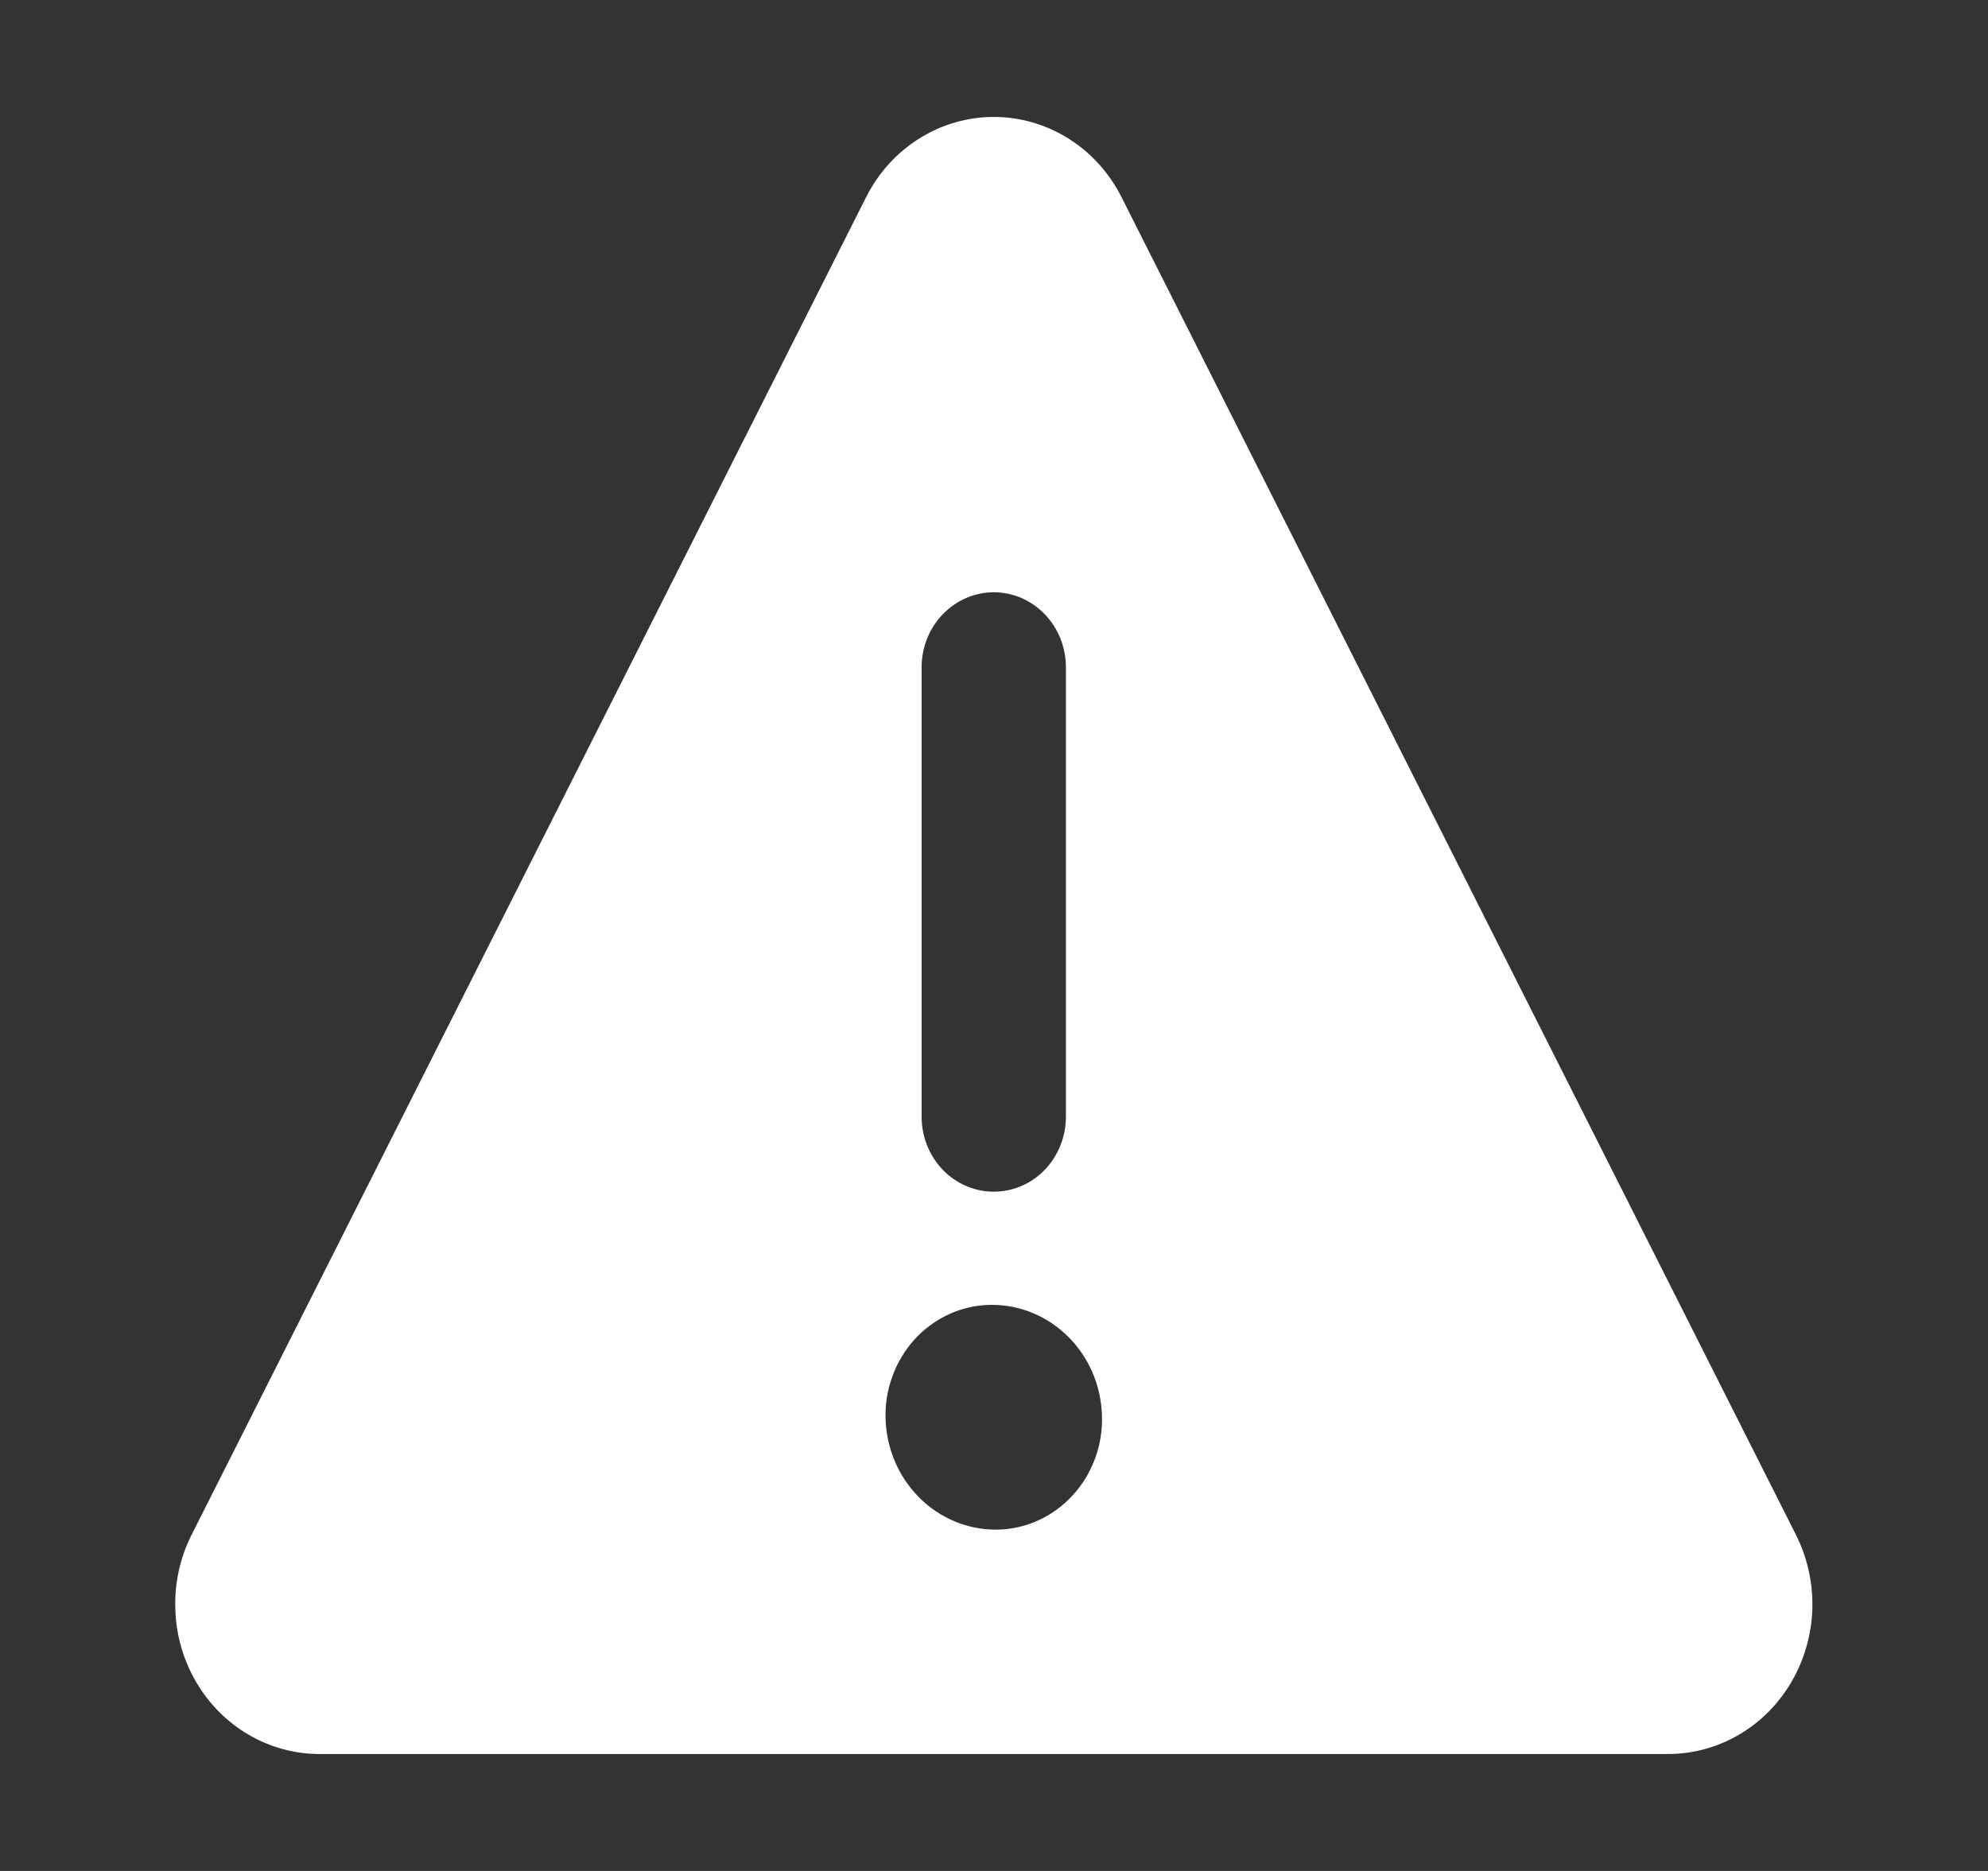 <svg width="17" height="16" viewBox="0 0 17 16" fill="none" xmlns="http://www.w3.org/2000/svg">
<rect x="0" y="0" width="17" height="16" fill="#333333" stroke="none"/>
<g id="System alerts/Alert">
<path id="Alert Triangle" d="M15.357 13.124L9.591 1.687C9.487 1.48 9.33 1.306 9.137 1.185C8.944 1.064 8.723 1 8.498 1C8.273 1 8.052 1.064 7.86 1.185C7.667 1.306 7.51 1.48 7.406 1.687L1.639 13.124C1.54 13.319 1.492 13.538 1.499 13.758C1.505 13.979 1.566 14.193 1.676 14.382C1.786 14.571 1.941 14.727 2.126 14.835C2.311 14.943 2.52 15 2.732 15H14.264C14.476 15 14.685 14.943 14.87 14.835C15.055 14.727 15.21 14.571 15.32 14.382C15.43 14.193 15.491 13.979 15.498 13.758C15.504 13.538 15.456 13.319 15.357 13.124ZM7.881 5.706C7.881 5.536 7.946 5.373 8.062 5.253C8.178 5.133 8.334 5.065 8.498 5.065C8.662 5.065 8.819 5.133 8.934 5.253C9.05 5.373 9.115 5.536 9.115 5.706V9.55C9.115 9.72 9.05 9.883 8.934 10.004C8.819 10.124 8.662 10.191 8.498 10.191C8.334 10.191 8.178 10.124 8.062 10.004C7.946 9.883 7.881 9.72 7.881 9.55V5.706ZM8.529 13.081H8.512C8.268 13.08 8.035 12.982 7.86 12.806C7.685 12.631 7.582 12.392 7.573 12.139C7.568 12.014 7.588 11.888 7.631 11.771C7.673 11.653 7.738 11.546 7.821 11.454C7.904 11.363 8.004 11.29 8.115 11.239C8.226 11.188 8.345 11.161 8.466 11.159H8.483C8.726 11.159 8.96 11.257 9.135 11.432C9.311 11.607 9.414 11.846 9.423 12.099C9.428 12.225 9.409 12.35 9.366 12.468C9.323 12.586 9.259 12.694 9.175 12.785C9.092 12.877 8.992 12.95 8.881 13.001C8.77 13.052 8.65 13.079 8.529 13.081Z" fill="white"/>
</g>
</svg>
